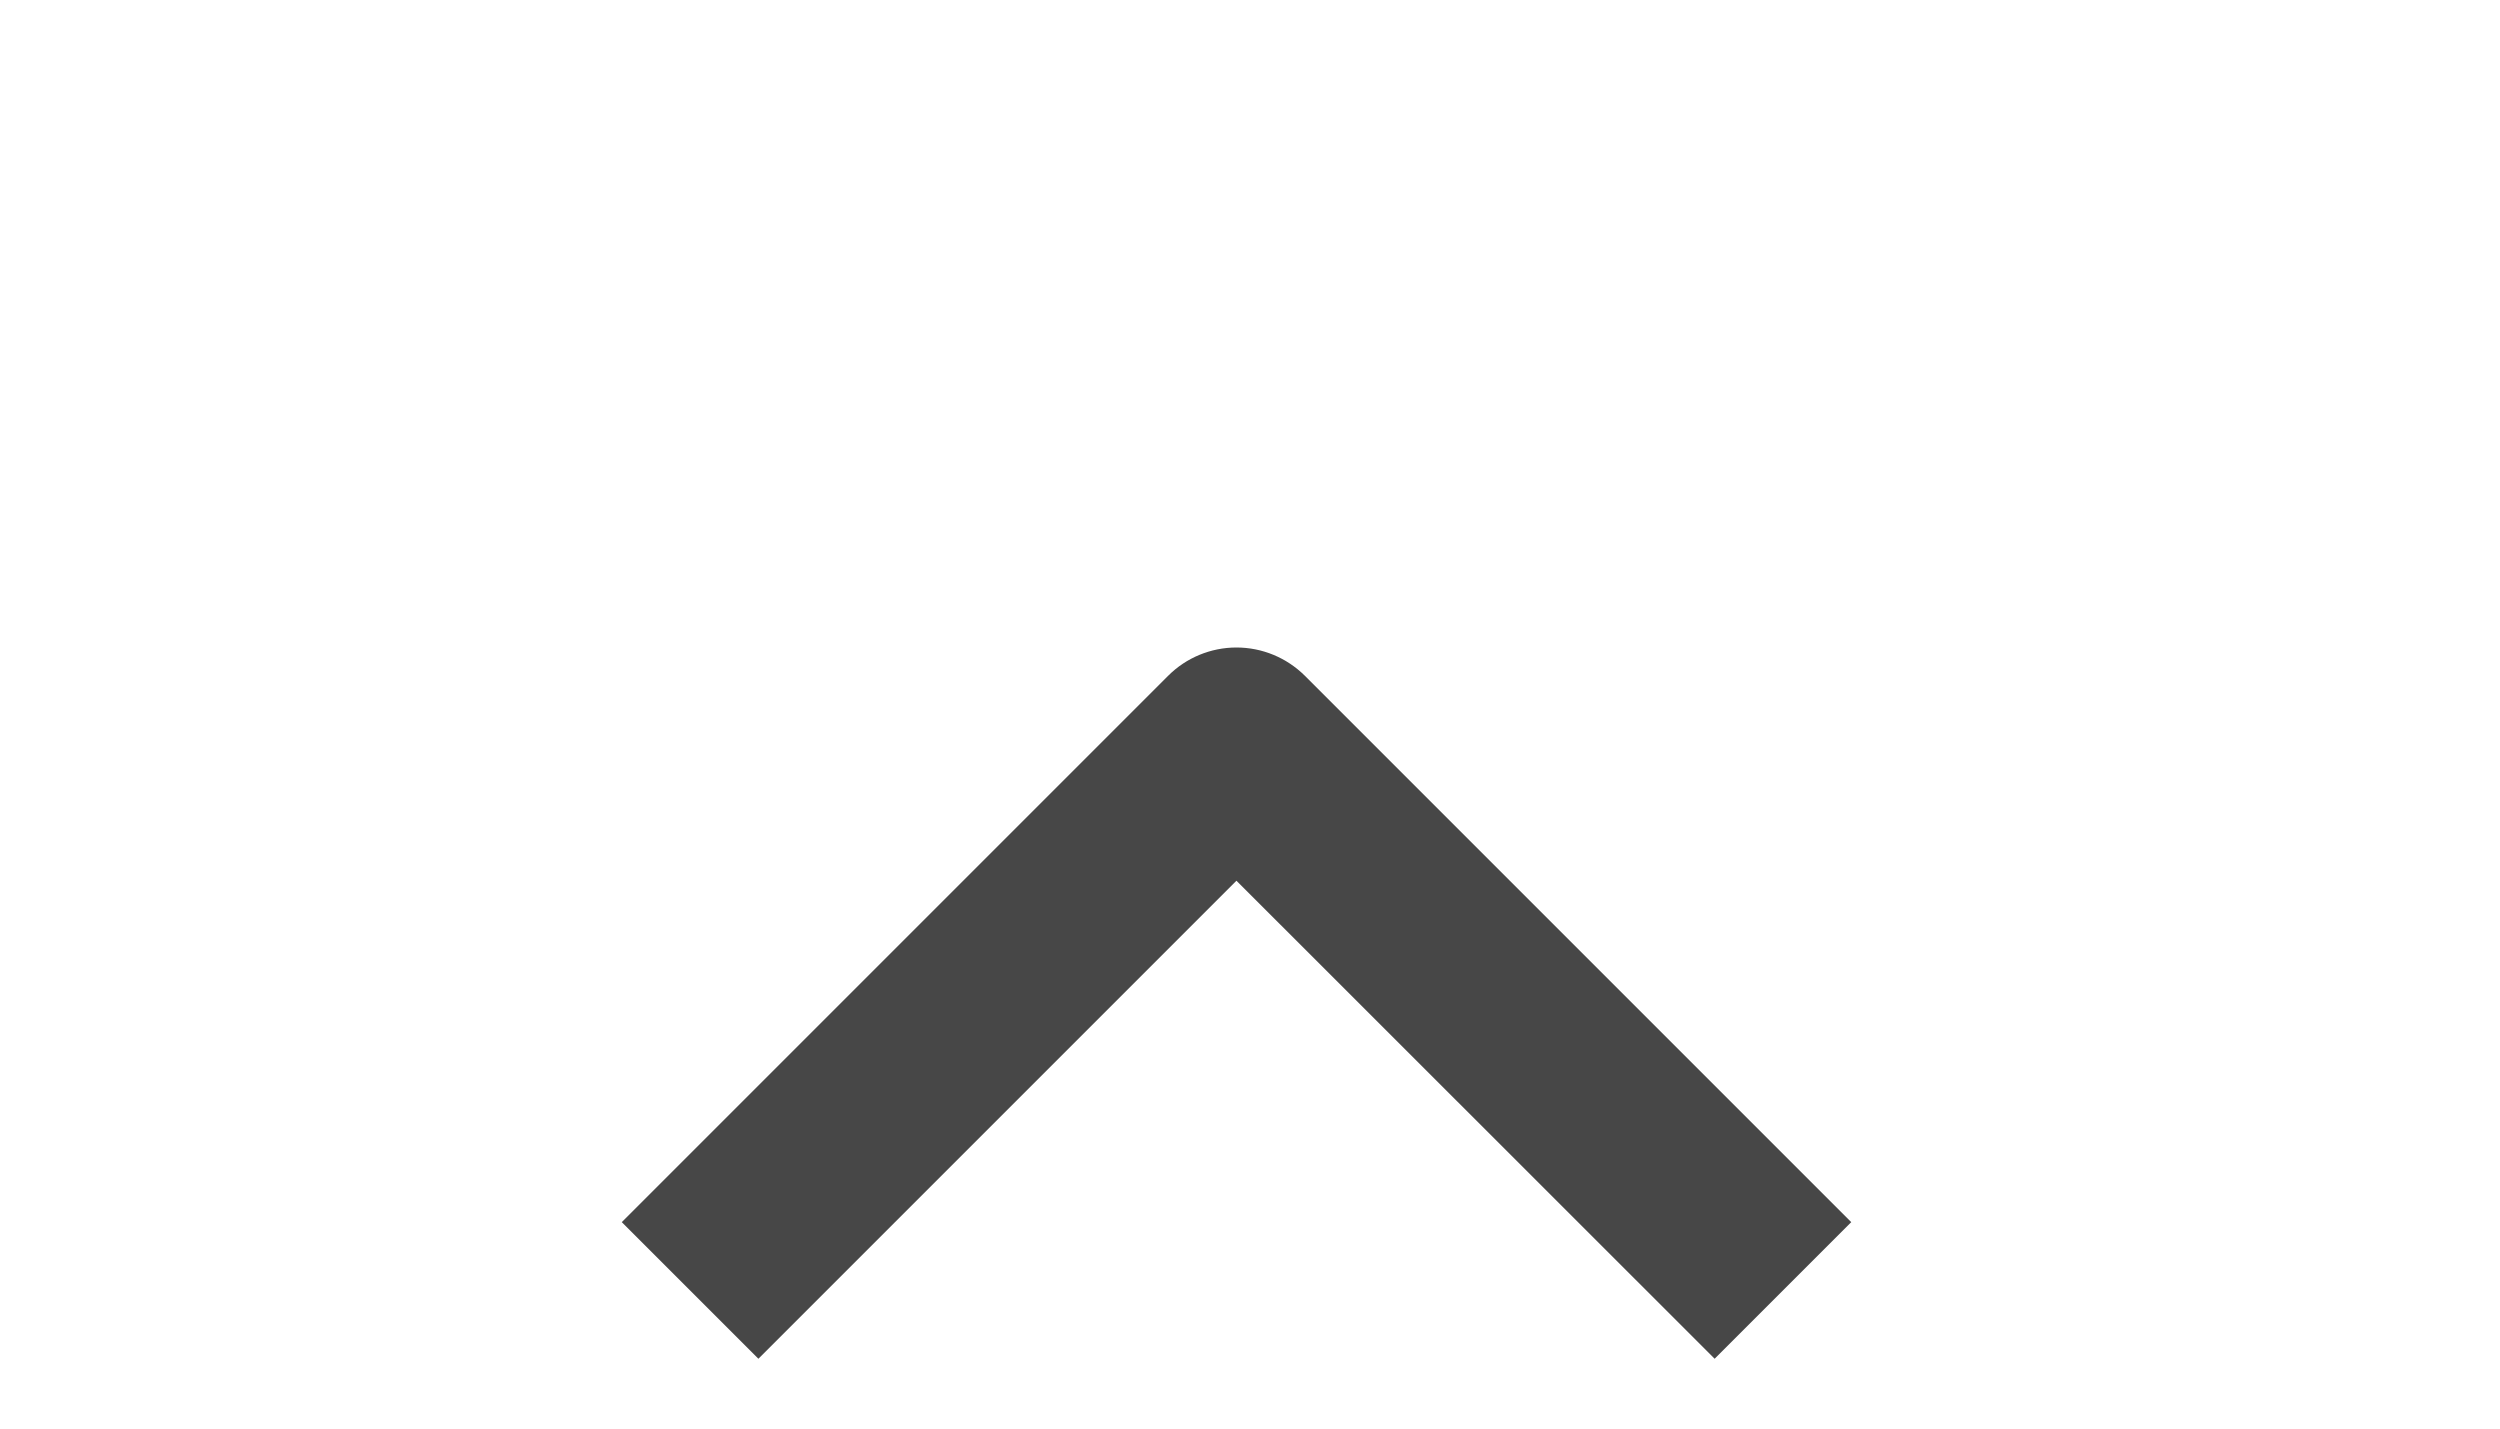 <svg width="14" height="8" viewBox="0 0 14 8" fill="none" xmlns="http://www.w3.org/2000/svg">
<g clip-path="url(#clip0_2_3094)">
<path fill-rule="evenodd" clip-rule="evenodd" d="M6.542 3.784L3.482 6.844L4.247 7.609L6.924 4.932L9.602 7.609L10.367 6.844L7.307 3.784C7.205 3.683 7.068 3.626 6.924 3.626C6.781 3.626 6.643 3.683 6.542 3.784Z" fill="#474747"/>
</g>
<defs>
<clipPath id="clip0_2_3094">
<rect width="7.218" height="12.984" fill="white" transform="matrix(-3.93127e-08 -1 -1 4.86022e-08 13.414 7.664)"/>
</clipPath>
</defs>
</svg>
